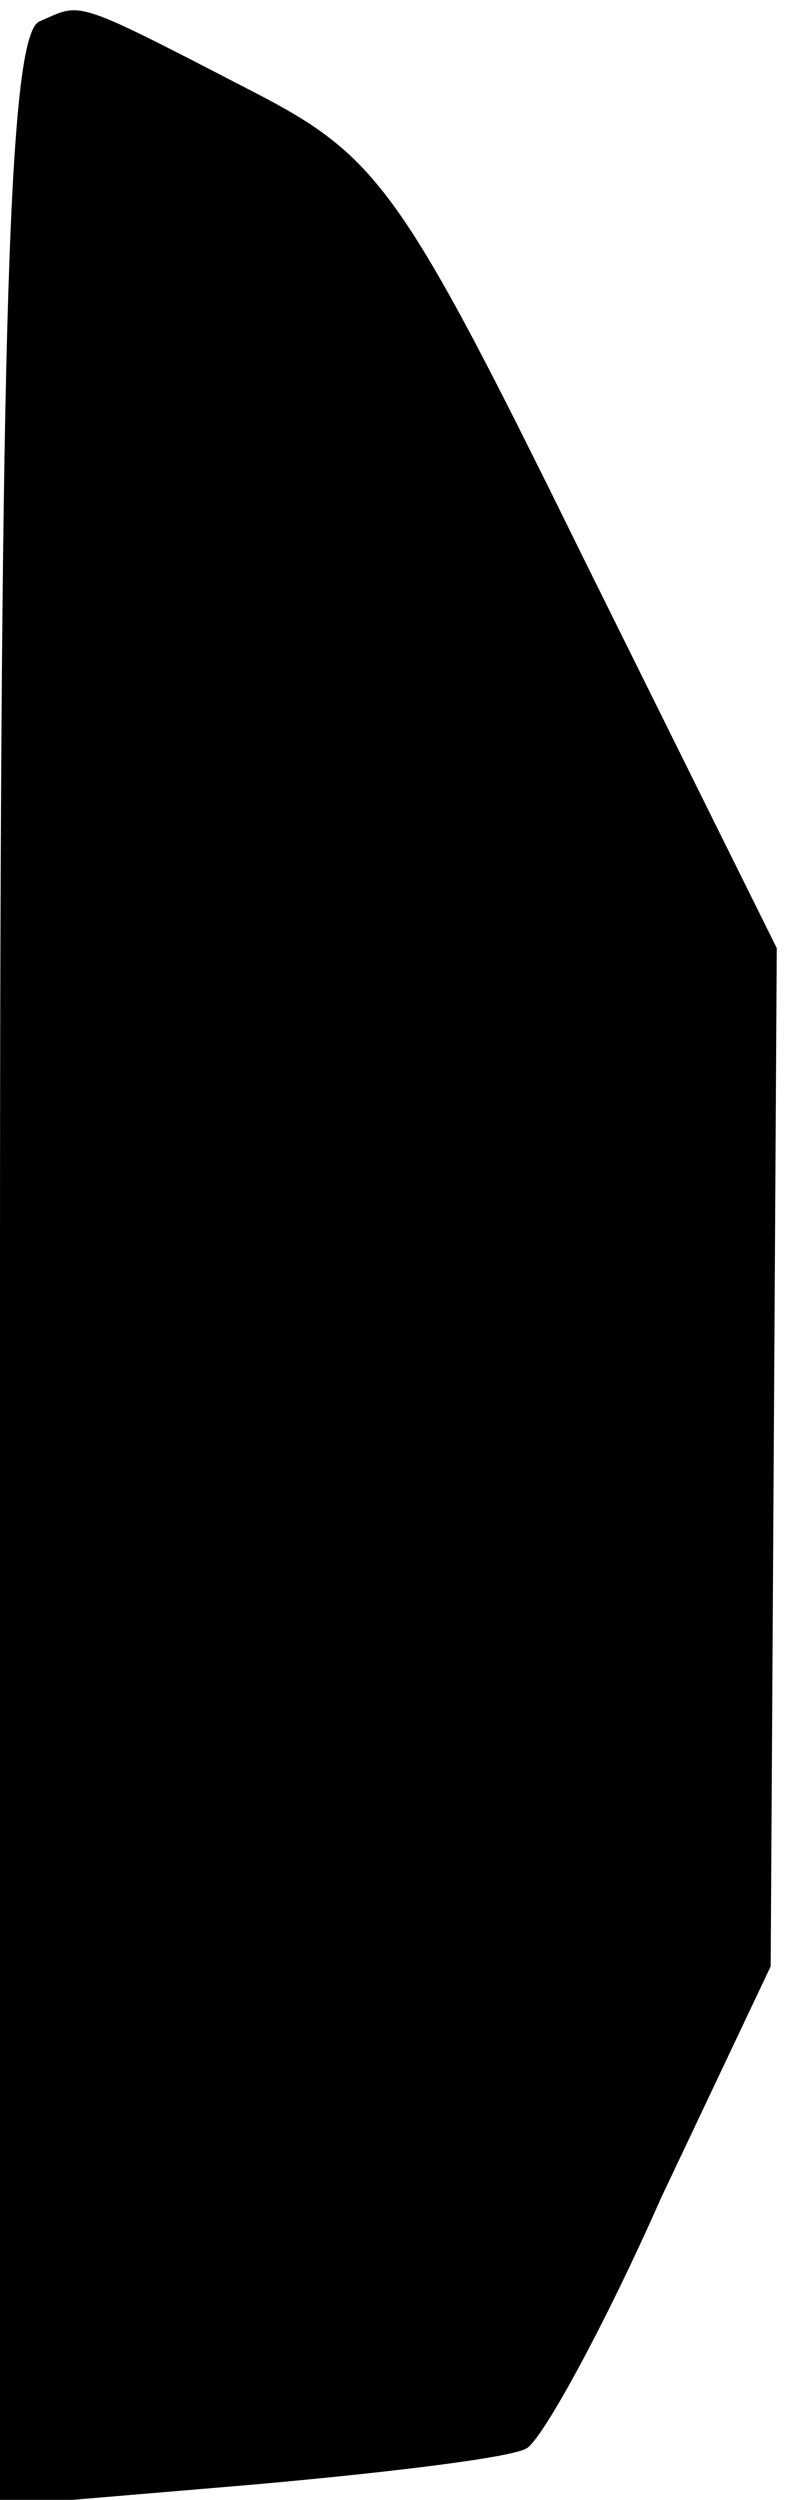 <?xml version="1.0" standalone="no"?>
<!DOCTYPE svg PUBLIC "-//W3C//DTD SVG 20010904//EN"
 "http://www.w3.org/TR/2001/REC-SVG-20010904/DTD/svg10.dtd">
<svg version="1.0" xmlns="http://www.w3.org/2000/svg"
 width="26pt" height="82pt" viewBox="0 0 26 82"
 preserveAspectRatio="xMidYMid meet">
<g transform="translate(0,82) scale(0.1,-0.1)"
fill="#000000" stroke="none">
<path fill="#000000" stroke="none" d="M13 813 c-10 -4 -13 -95 -13 -410 l0
-405 83 7 c45 4 86 9 90 12 5 3 25 39 44 82 l36 76 1 167 1 167 -64 129 c-60
122 -67 131 -110 153 -58 30 -54 28 -68 22z"/>
</g>
</svg>
